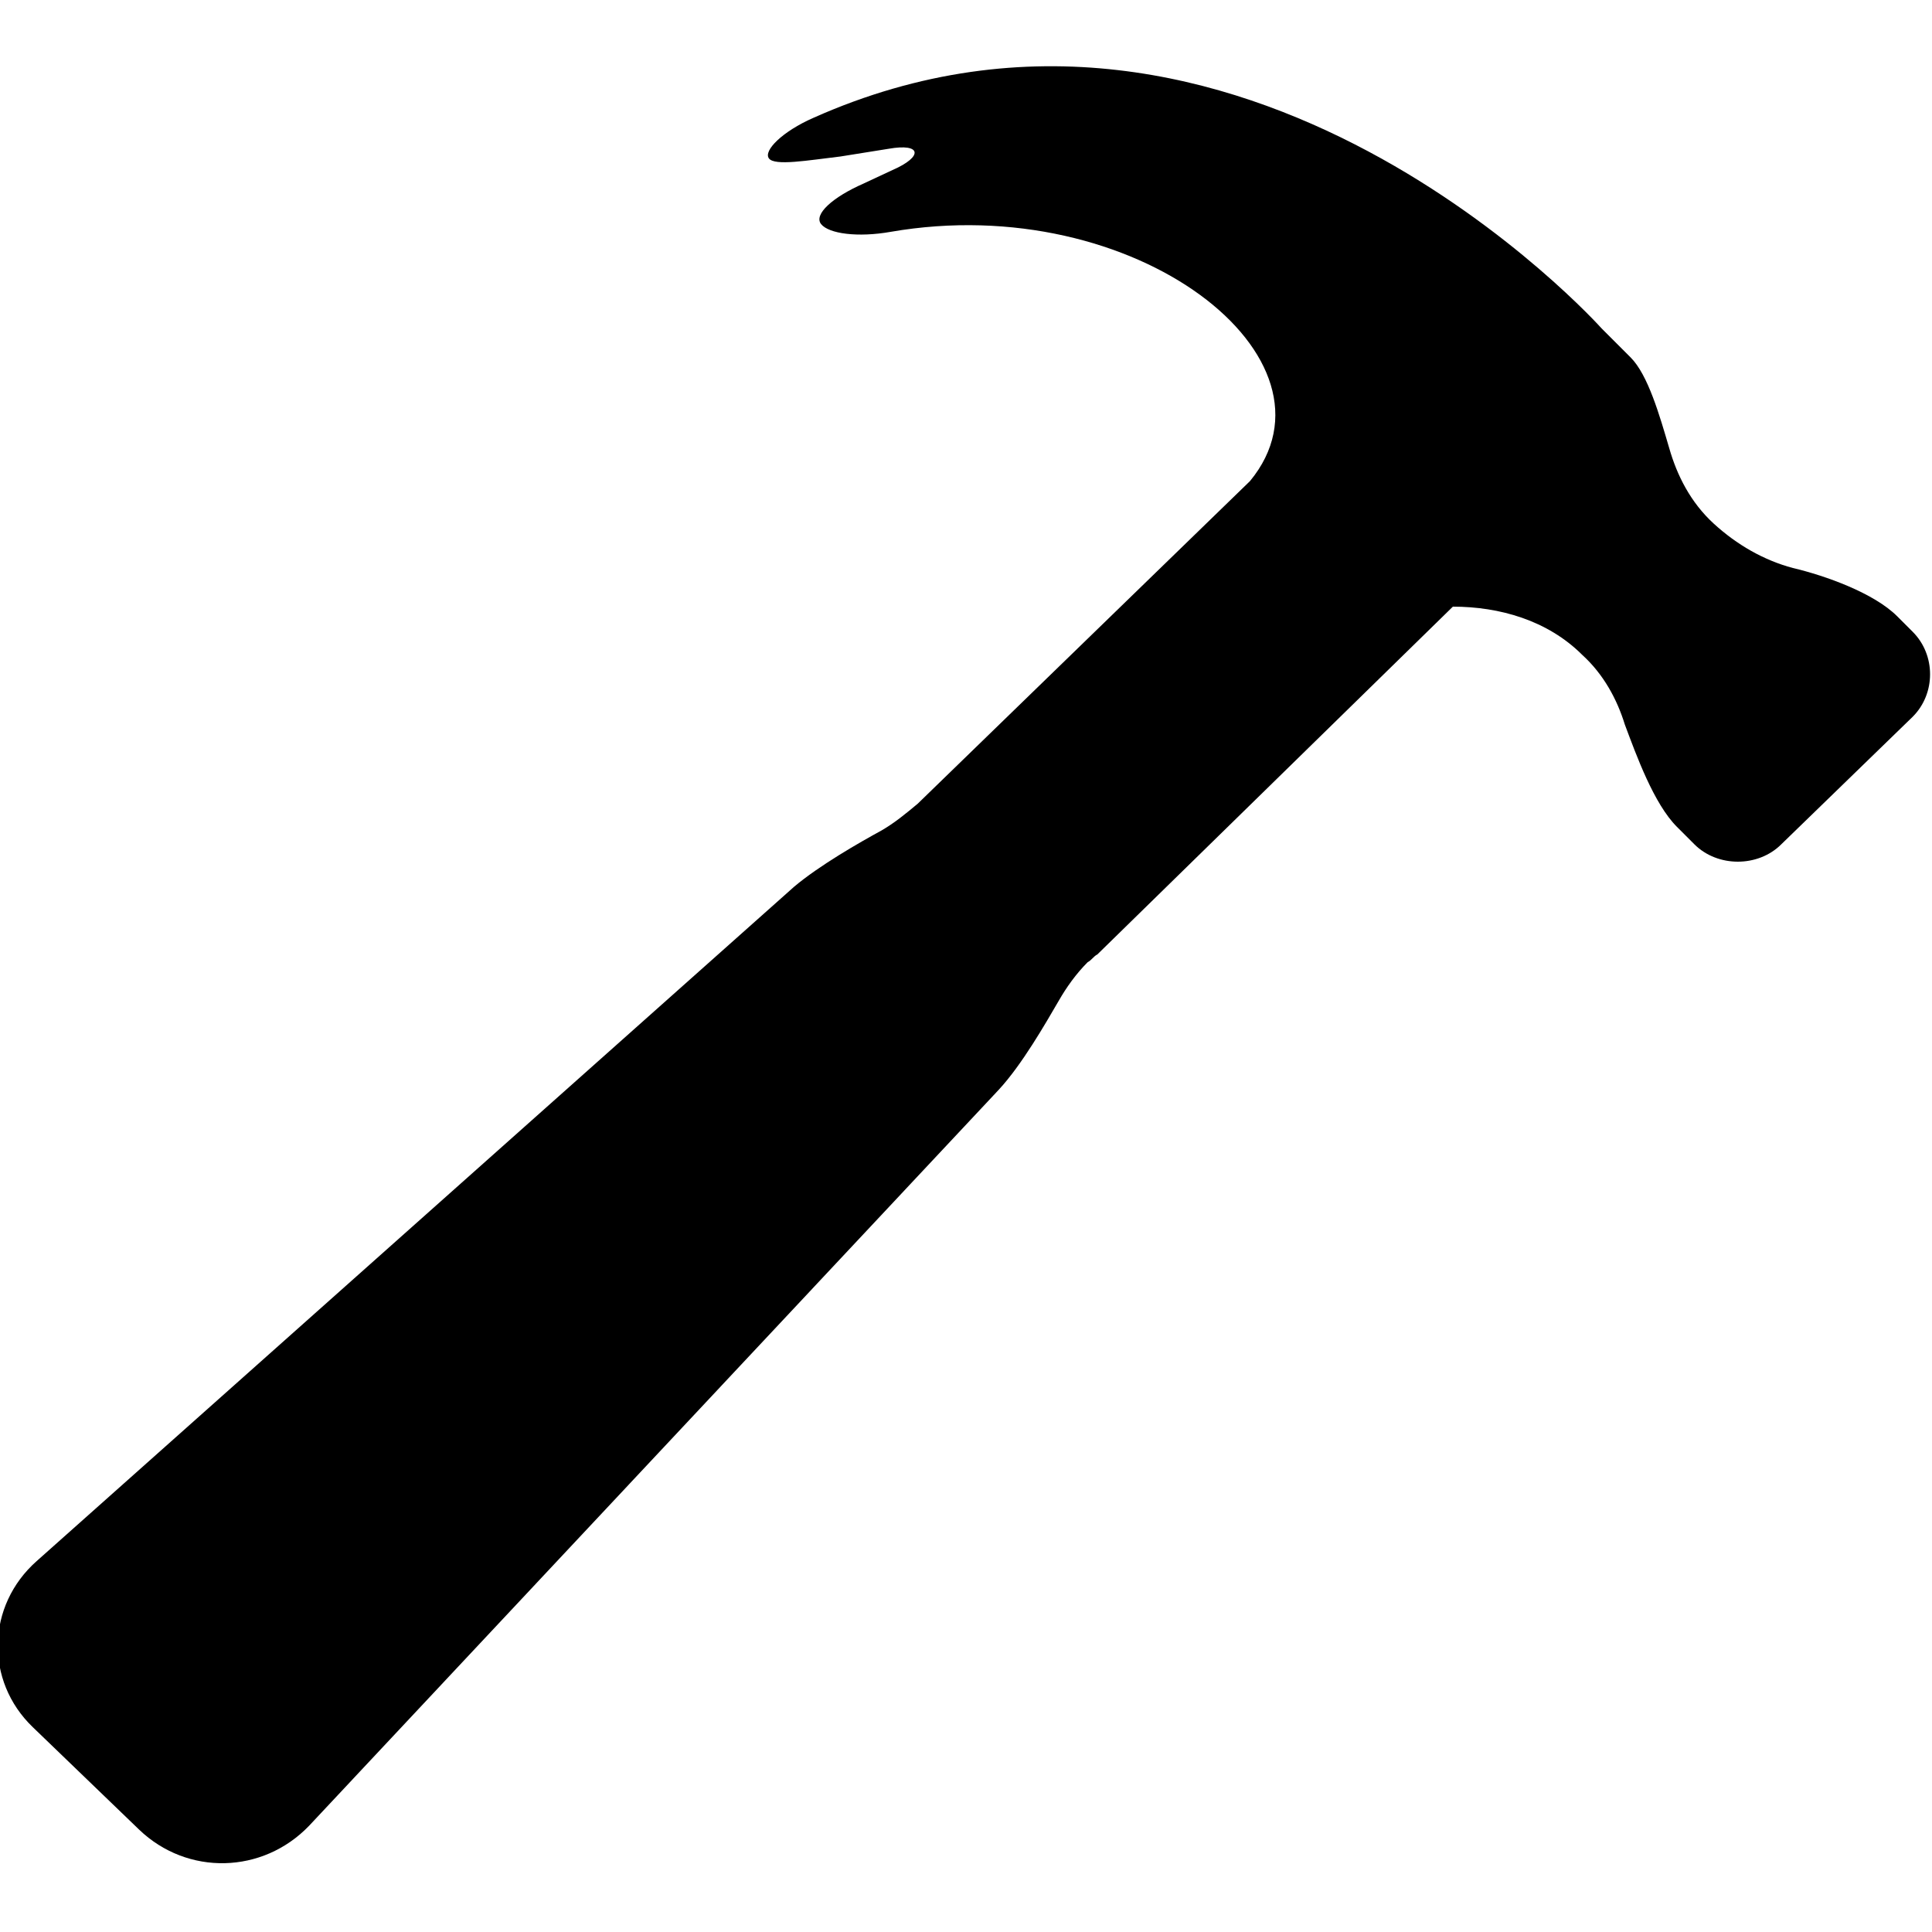 <?xml version="1.0" encoding="utf-8"?>
<!-- Generator: Adobe Illustrator 19.1.0, SVG Export Plug-In . SVG Version: 6.00 Build 0)  -->
<svg version="1.1" id="Layer_1" xmlns="http://www.w3.org/2000/svg" xmlns:xlink="http://www.w3.org/1999/xlink" x="0px" y="0px"
	 viewBox="-269 191 100 100" style="enable-background:new -269 191 100 100;" xml:space="preserve">
<g>
	<path d="M-186.1,208c0,0-18.6-20.8-40.8-10.9c-1.6,0.7-2.6,1.7-2.3,2.1c0.3,0.4,2,0.1,3.7-0.1l2.5-0.4c1.7-0.3,1.8,0.4,0.2,1.1
		l-1.5,0.7c-1.6,0.7-2.6,1.6-2.2,2.1c0.4,0.5,1.9,0.7,3.6,0.4c12.7-2.2,23.8,6.6,18.6,12.9l-17.2,16.7l0,0c-0.6,0.5-1.2,1-1.9,1.4
		c-1.1,0.6-3.2,1.8-4.5,2.9l-39.2,34.9c-2.6,2.3-2.7,6.2-0.2,8.6l5.5,5.3c2.5,2.4,6.4,2.3,8.8-0.2l35.7-38.1
		c1.2-1.3,2.4-3.4,3.1-4.6c0.4-0.7,0.9-1.4,1.5-2c0.2-0.1,0.3-0.3,0.5-0.4l18.4-18c2.4,0,4.9,0.7,6.7,2.5c1.1,1,1.8,2.3,2.2,3.6
		c0.6,1.6,1.5,4.1,2.7,5.3l0.9,0.9c1.2,1.2,3.3,1.2,4.5,0l6.8-6.6c1.2-1.2,1.2-3.2,0-4.4l-0.8-0.8c-1.2-1.2-3.7-2.1-5.4-2.5
		c-1.5-0.4-2.9-1.2-4.1-2.3c-1.2-1.1-1.9-2.5-2.3-3.9c-0.5-1.7-1.1-3.8-2-4.7L-186.1,208z"/>
</g>
</svg>
